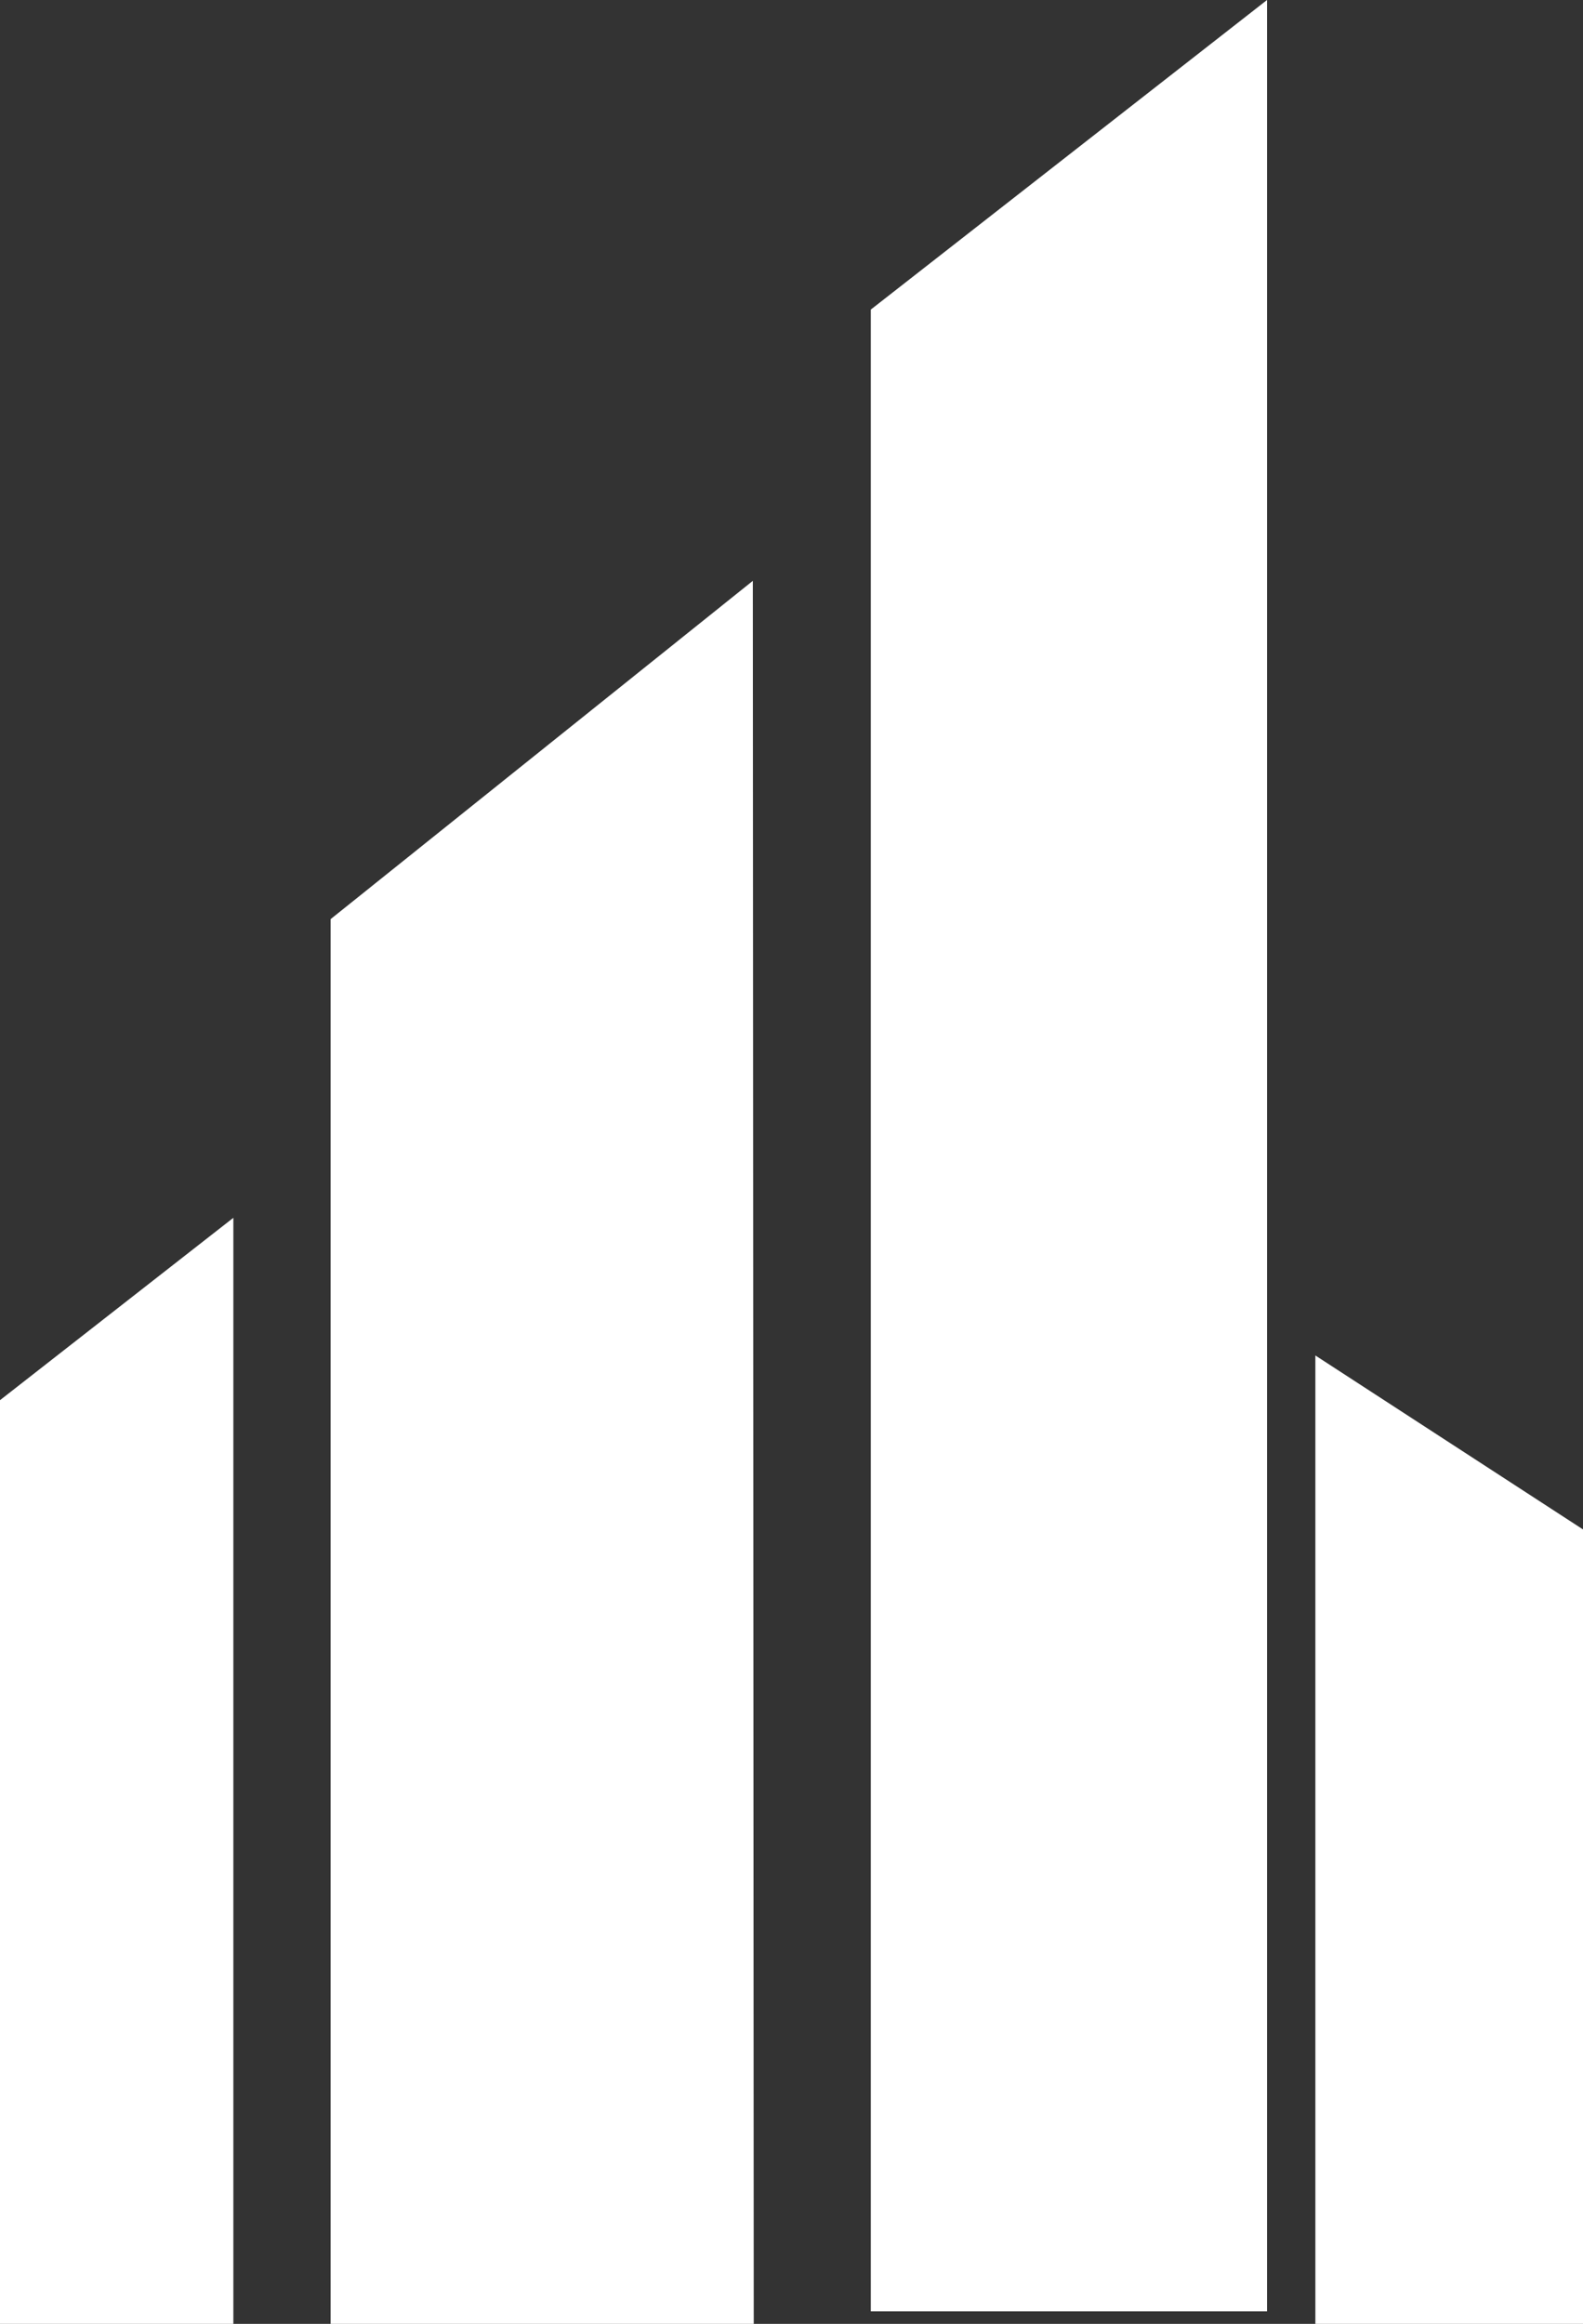 <svg version="1.1" id="图层_1" x="0px" y="0px" width="115.571px" height="169.603px" viewBox="0 0 115.571 169.603" enable-background="new 0 0 115.571 169.603" xml:space="preserve" xmlns="http://www.w3.org/2000/svg" xmlns:xlink="http://www.w3.org/1999/xlink" xmlns:xml="http://www.w3.org/XML/1998/namespace">
  <rect x="0" y="0" width="115.571" height="169.603" fill="#333333" stroke="none"/>
  <path fill="#FFFFFF" d="M115.571,111.622v57.98H100.45h-4.418V98.927L115.571,111.622z M0,102.189v67.413h17.037V88.879L0,102.189z
	 M24.138,67.081v102.521h2.072h22.297h6.522l-0.067-127.21L24.138,67.081z M92.503,0L63.575,22.594v146.093h28.928V0z" class="color c1"/>
</svg>